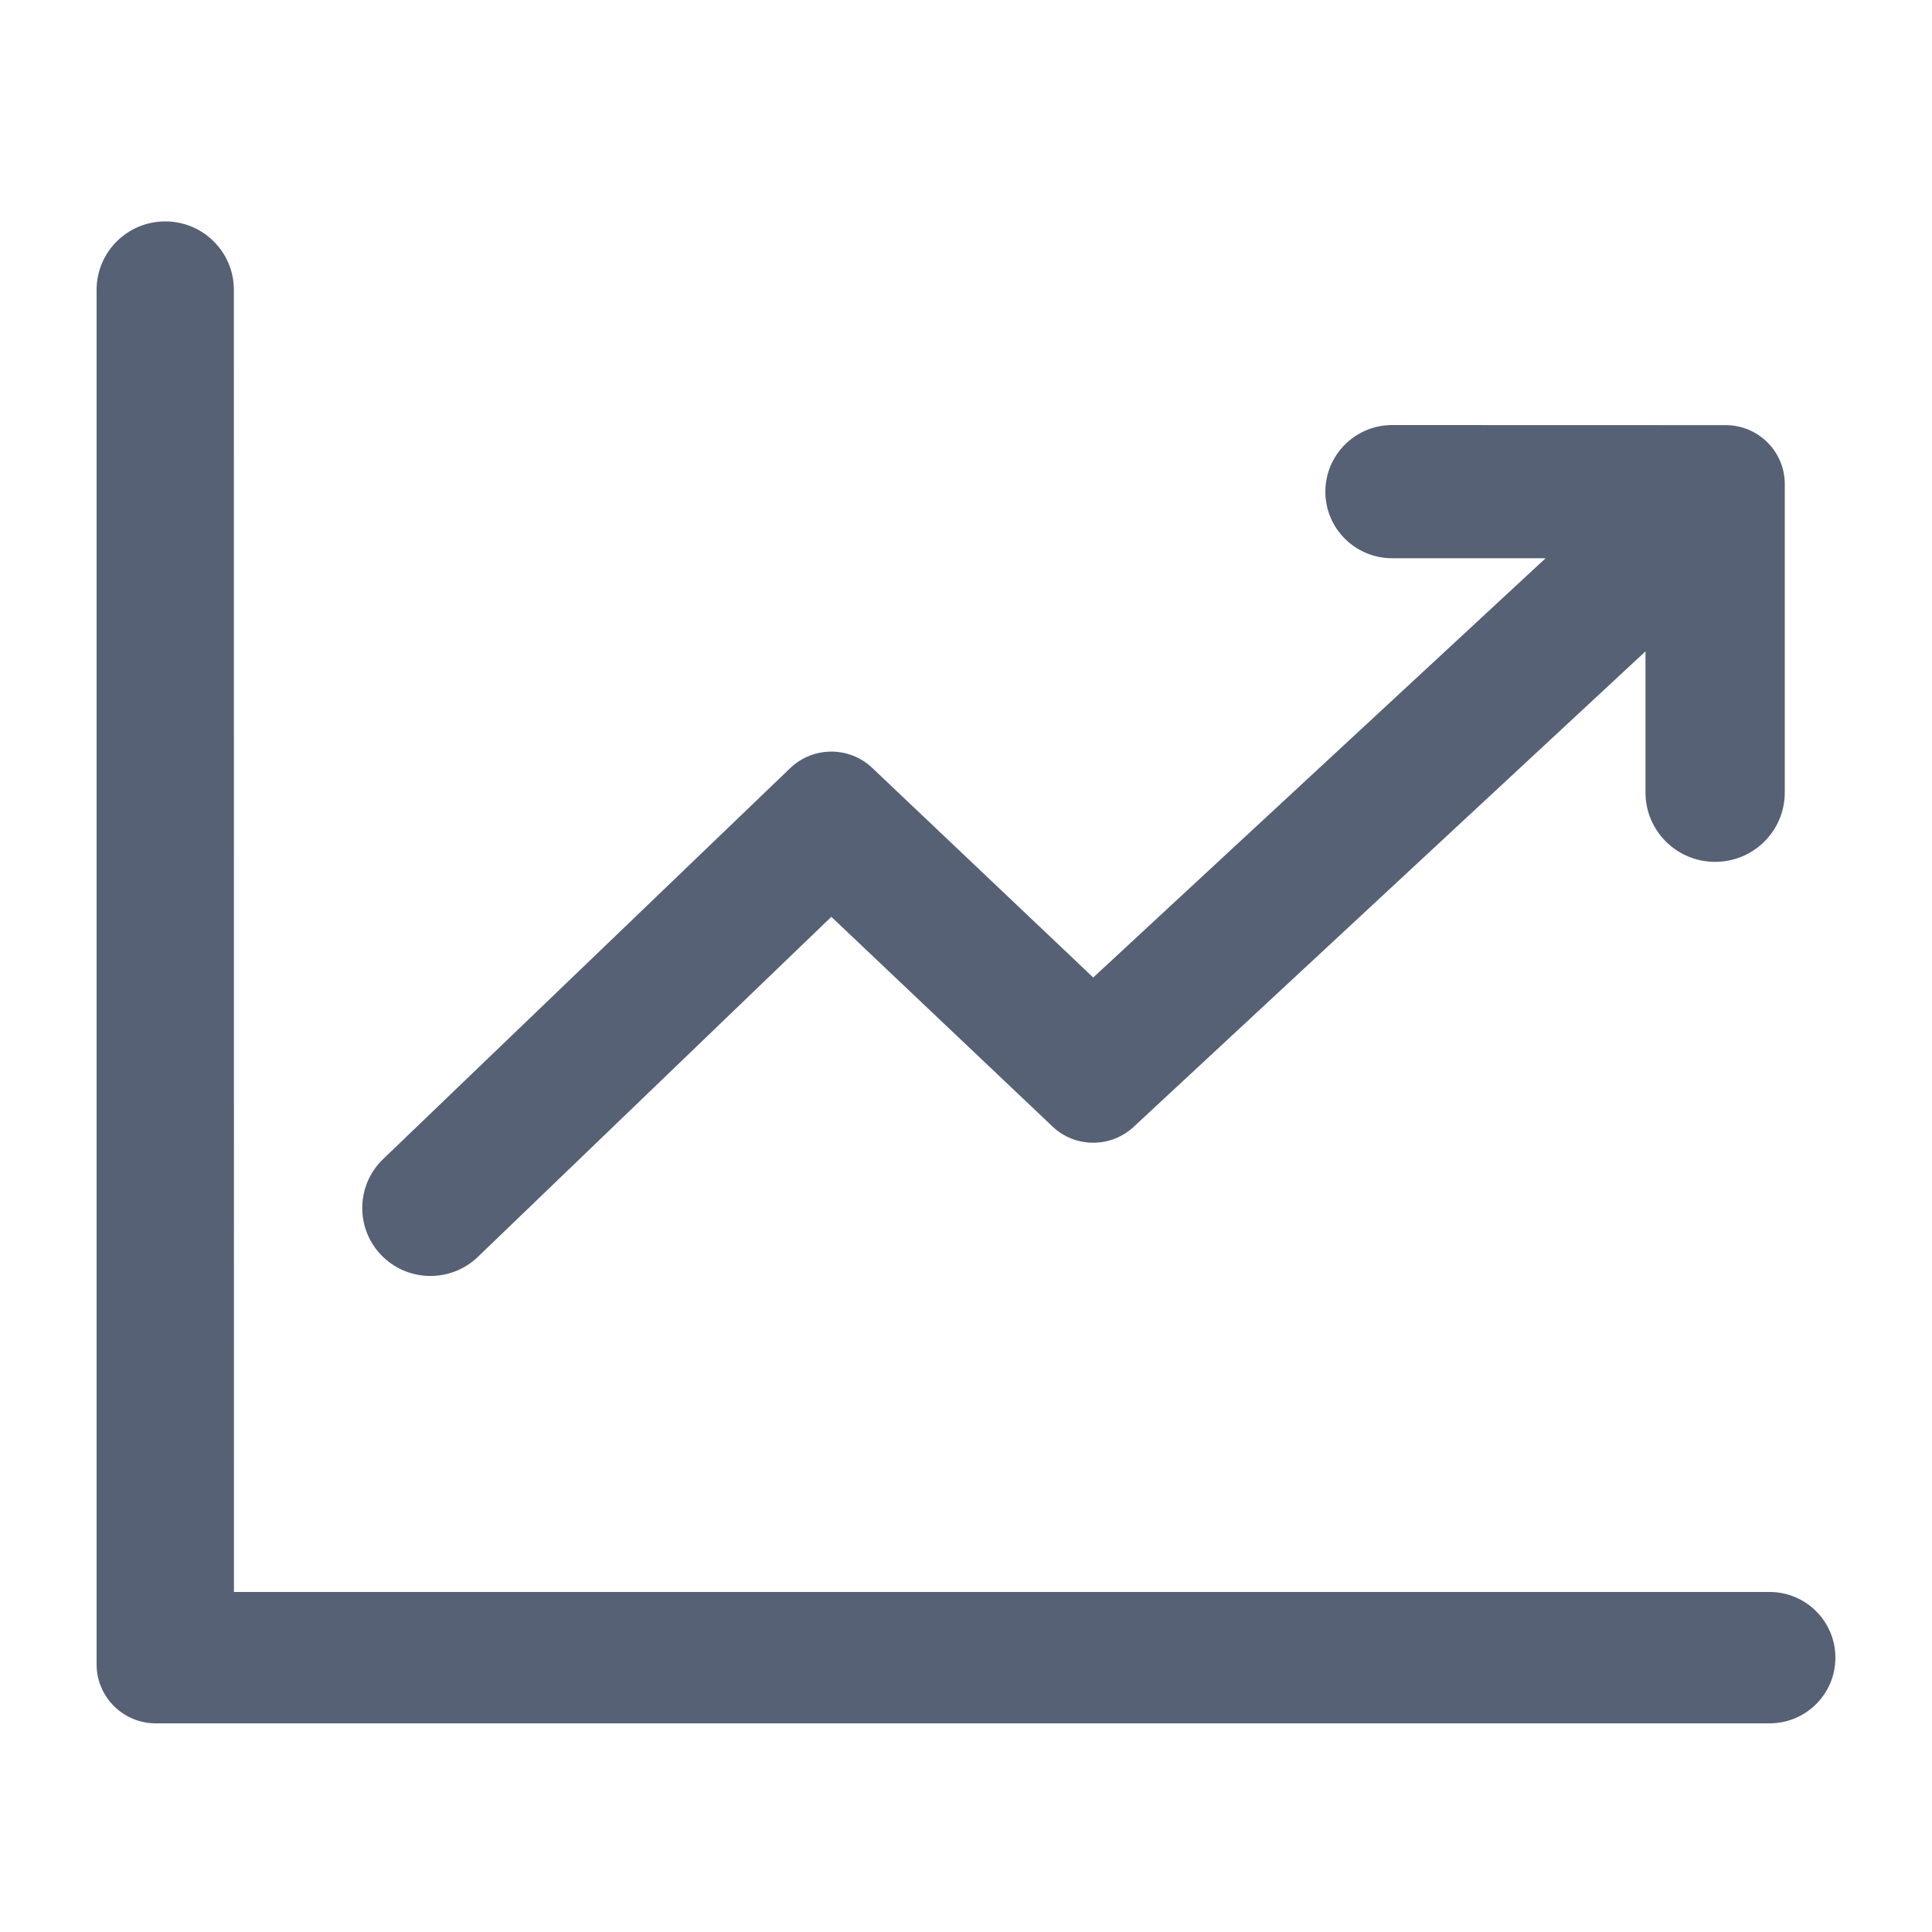 <svg width="20" height="20" viewBox="0 0 20 20" fill="none" xmlns="http://www.w3.org/2000/svg">
<path fill-rule="evenodd" clip-rule="evenodd" d="M4.944 13.014L8.606 9.491L10.895 11.661C11.131 11.886 11.502 11.885 11.739 11.662L17.034 6.743V8.204C17.034 8.601 17.357 8.922 17.755 8.922C18.153 8.922 18.476 8.601 18.476 8.204V5.011C18.476 4.674 18.202 4.401 17.864 4.401L14.412 4.4C14.03 4.4 13.72 4.709 13.72 5.09C13.72 5.471 14.03 5.779 14.412 5.779H16L11.317 10.119L9.028 7.948C8.791 7.724 8.419 7.725 8.183 7.949L3.969 11.996C3.677 12.273 3.677 12.738 3.969 13.015C4.242 13.274 4.671 13.273 4.944 13.014Z" fill="#576175"/>
<path fill-rule="evenodd" clip-rule="evenodd" d="M2.421 3C2.421 2.609 2.103 2.292 1.711 2.292C1.318 2.292 1 2.609 1 3L1 17.23C1 17.567 1.275 17.84 1.612 17.84H18.318C18.695 17.84 19 17.536 19 17.16C19 16.784 18.695 16.48 18.318 16.48H2.422L2.421 3Z" fill="#576175"/>
</svg>
